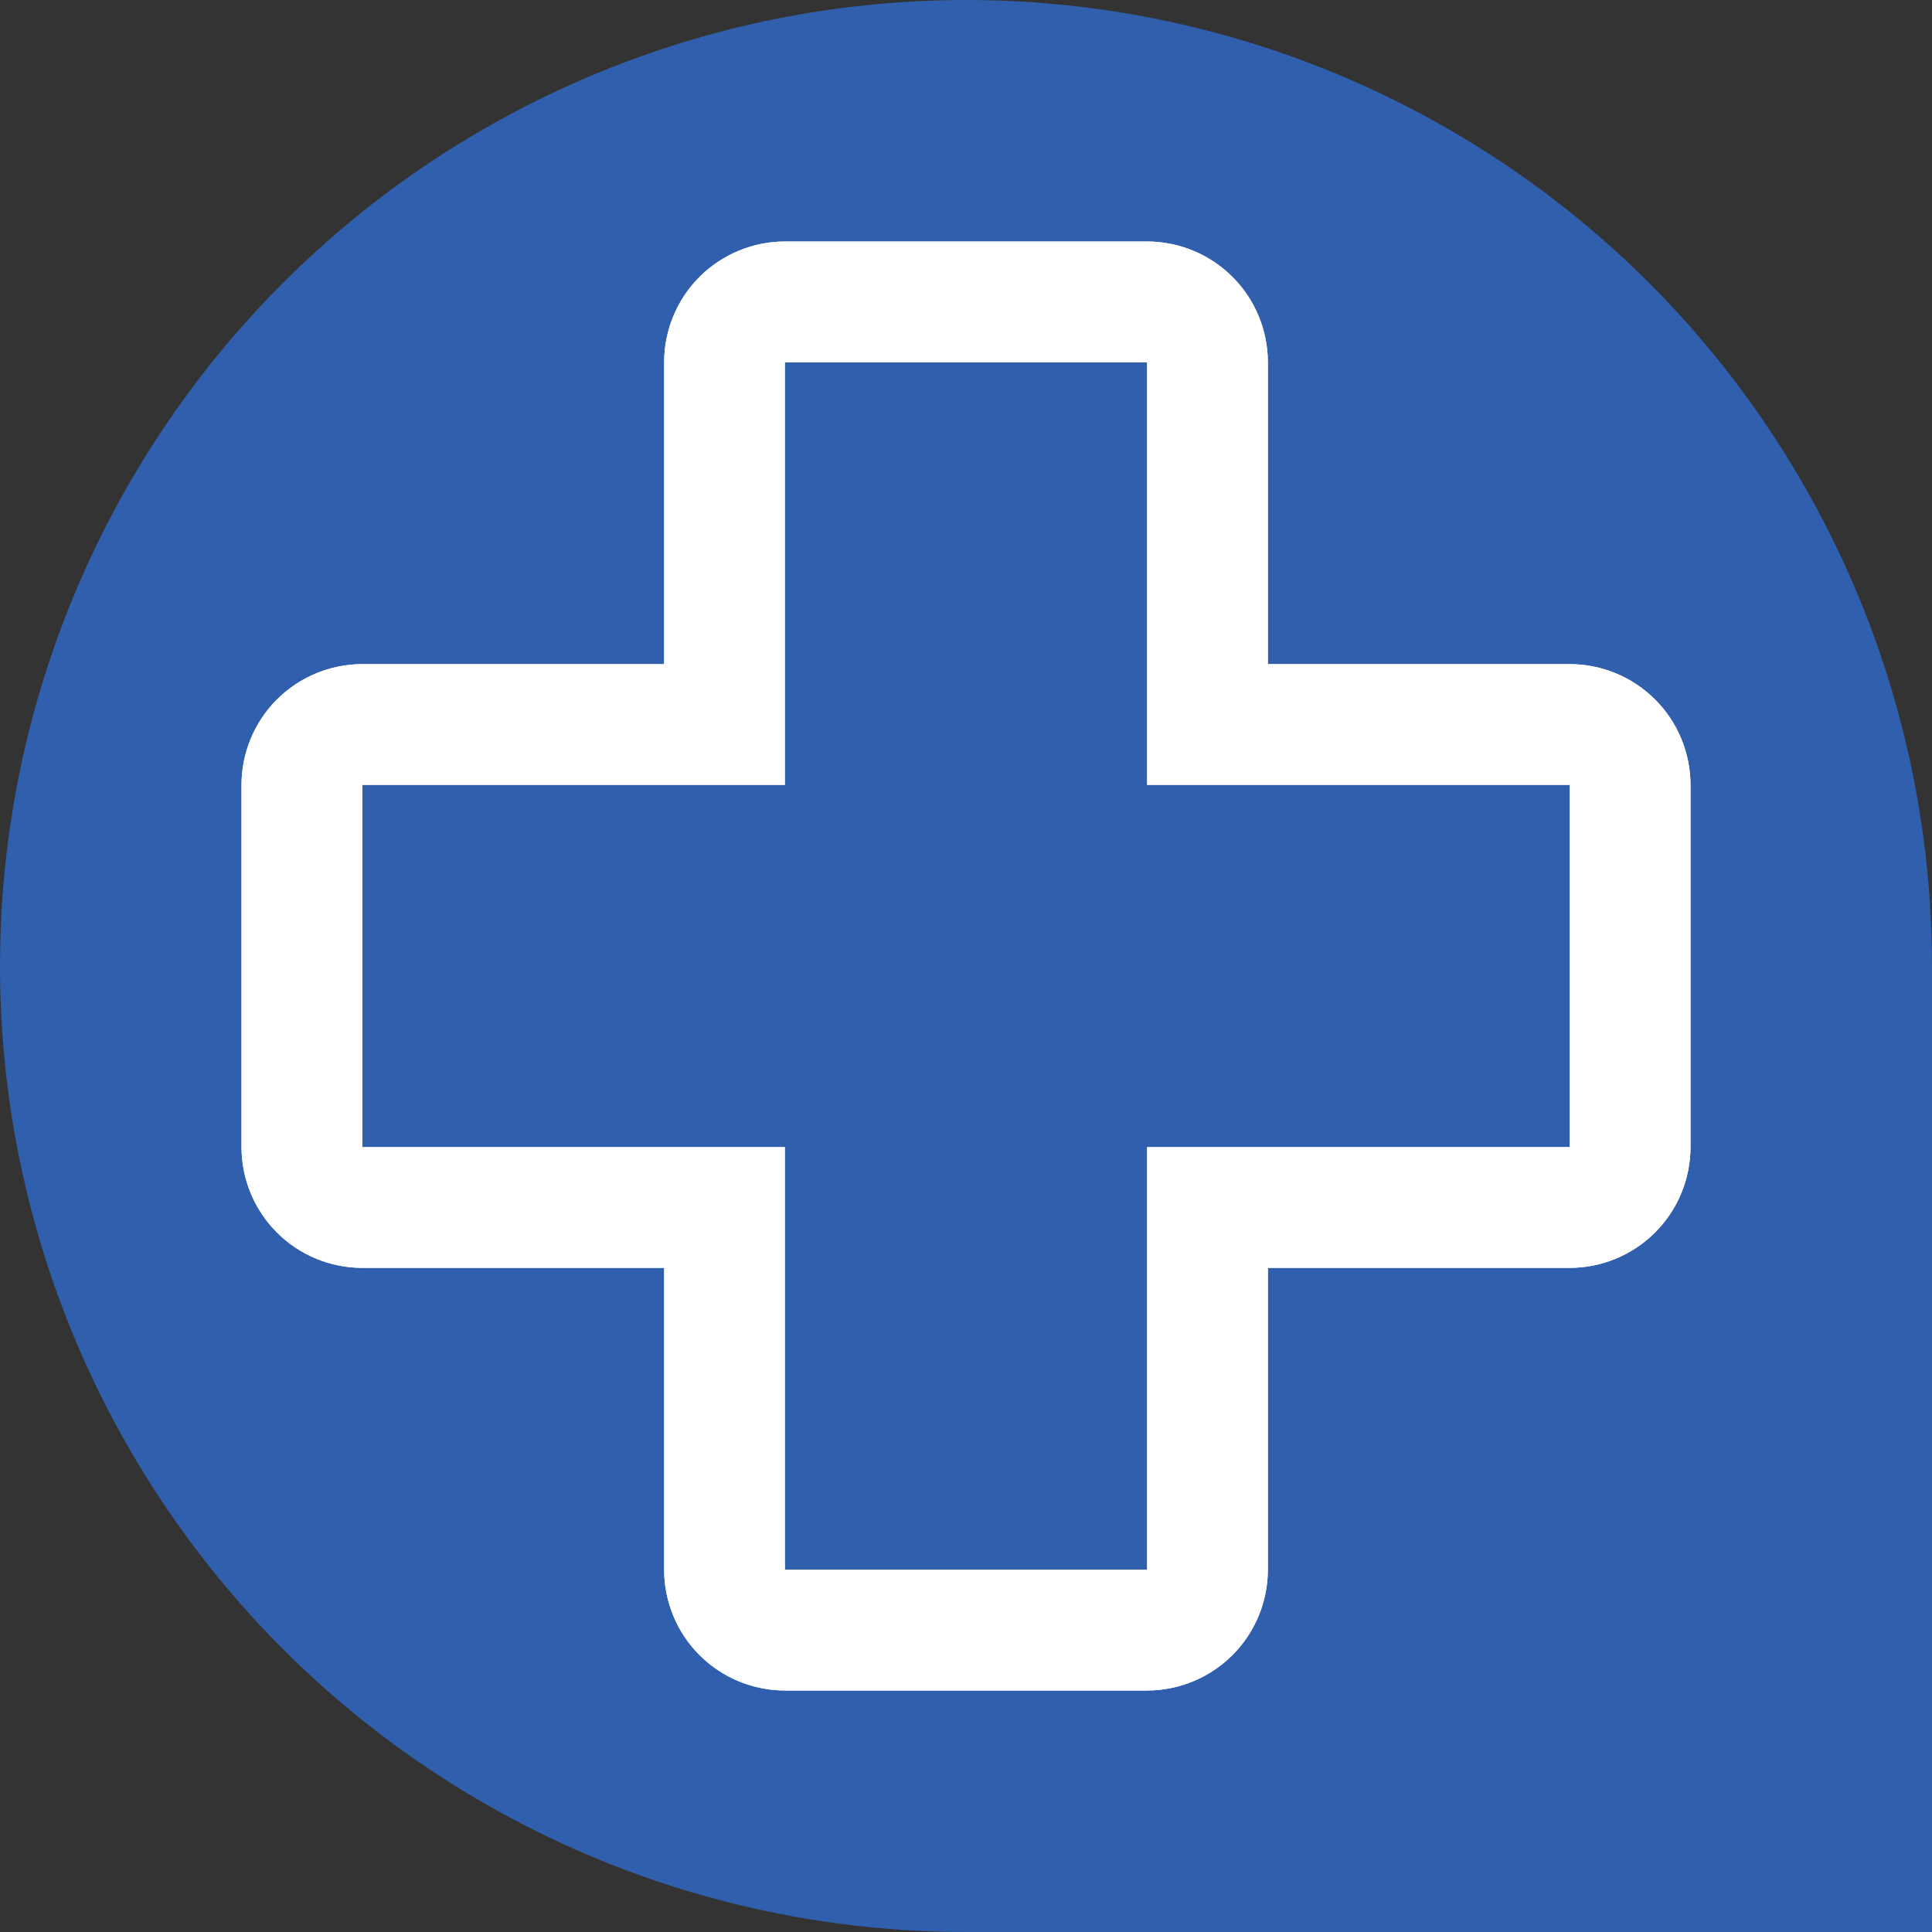 <svg width="100" height="100" viewBox="0 0 100 100" fill="none" xmlns="http://www.w3.org/2000/svg">
<rect x="0" y="0" width="100" height="100" fill="#333333" stroke="none"/>
<rect x="50" y="50" width="50" height="50" fill="#305FAD"/>
<circle cx="50" cy="50" r="50" fill="#305FAD"/>
<path d="M59.375 87.5H40.625C38.968 87.498 37.379 86.839 36.207 85.668C35.036 84.496 34.377 82.907 34.375 81.25V65.625H18.75C17.093 65.623 15.504 64.964 14.332 63.793C13.161 62.621 12.502 61.032 12.5 59.375V40.625C12.502 38.968 13.161 37.379 14.332 36.207C15.504 35.036 17.093 34.377 18.75 34.375H34.375V18.75C34.377 17.093 35.036 15.504 36.207 14.332C37.379 13.161 38.968 12.502 40.625 12.5H59.375C61.032 12.502 62.621 13.161 63.793 14.332C64.964 15.504 65.623 17.093 65.625 18.75V34.375H81.25C82.907 34.377 84.496 35.036 85.668 36.207C86.839 37.379 87.498 38.968 87.5 40.625V59.375C87.498 61.032 86.838 62.62 85.667 63.792C84.495 64.963 82.907 65.623 81.25 65.625H65.625V81.25C65.623 82.907 64.963 84.495 63.792 85.667C62.62 86.838 61.032 87.498 59.375 87.5ZM18.75 40.625V59.375H40.625V81.25H59.375V59.375H81.25V40.625H59.375V18.75H40.625V40.625H18.75Z" fill="white"/>
<path d="M59.375 87.5H40.625C38.968 87.498 37.379 86.839 36.207 85.668C35.036 84.496 34.377 82.907 34.375 81.25V65.625H18.75C17.093 65.623 15.504 64.964 14.332 63.793C13.161 62.621 12.502 61.032 12.5 59.375V40.625C12.502 38.968 13.161 37.379 14.332 36.207C15.504 35.036 17.093 34.377 18.75 34.375H34.375V18.75C34.377 17.093 35.036 15.504 36.207 14.332C37.379 13.161 38.968 12.502 40.625 12.5H59.375C61.032 12.502 62.621 13.161 63.793 14.332C64.964 15.504 65.623 17.093 65.625 18.75V34.375H81.25C82.907 34.377 84.496 35.036 85.668 36.207C86.839 37.379 87.498 38.968 87.5 40.625V59.375C87.498 61.032 86.838 62.62 85.667 63.792C84.495 64.963 82.907 65.623 81.25 65.625H65.625V81.25C65.623 82.907 64.963 84.495 63.792 85.667C62.62 86.838 61.032 87.498 59.375 87.5ZM18.75 40.625V59.375H40.625V81.25H59.375V59.375H81.25V40.625H59.375V18.75H40.625V40.625H18.75Z" fill="white"/>
</svg>
